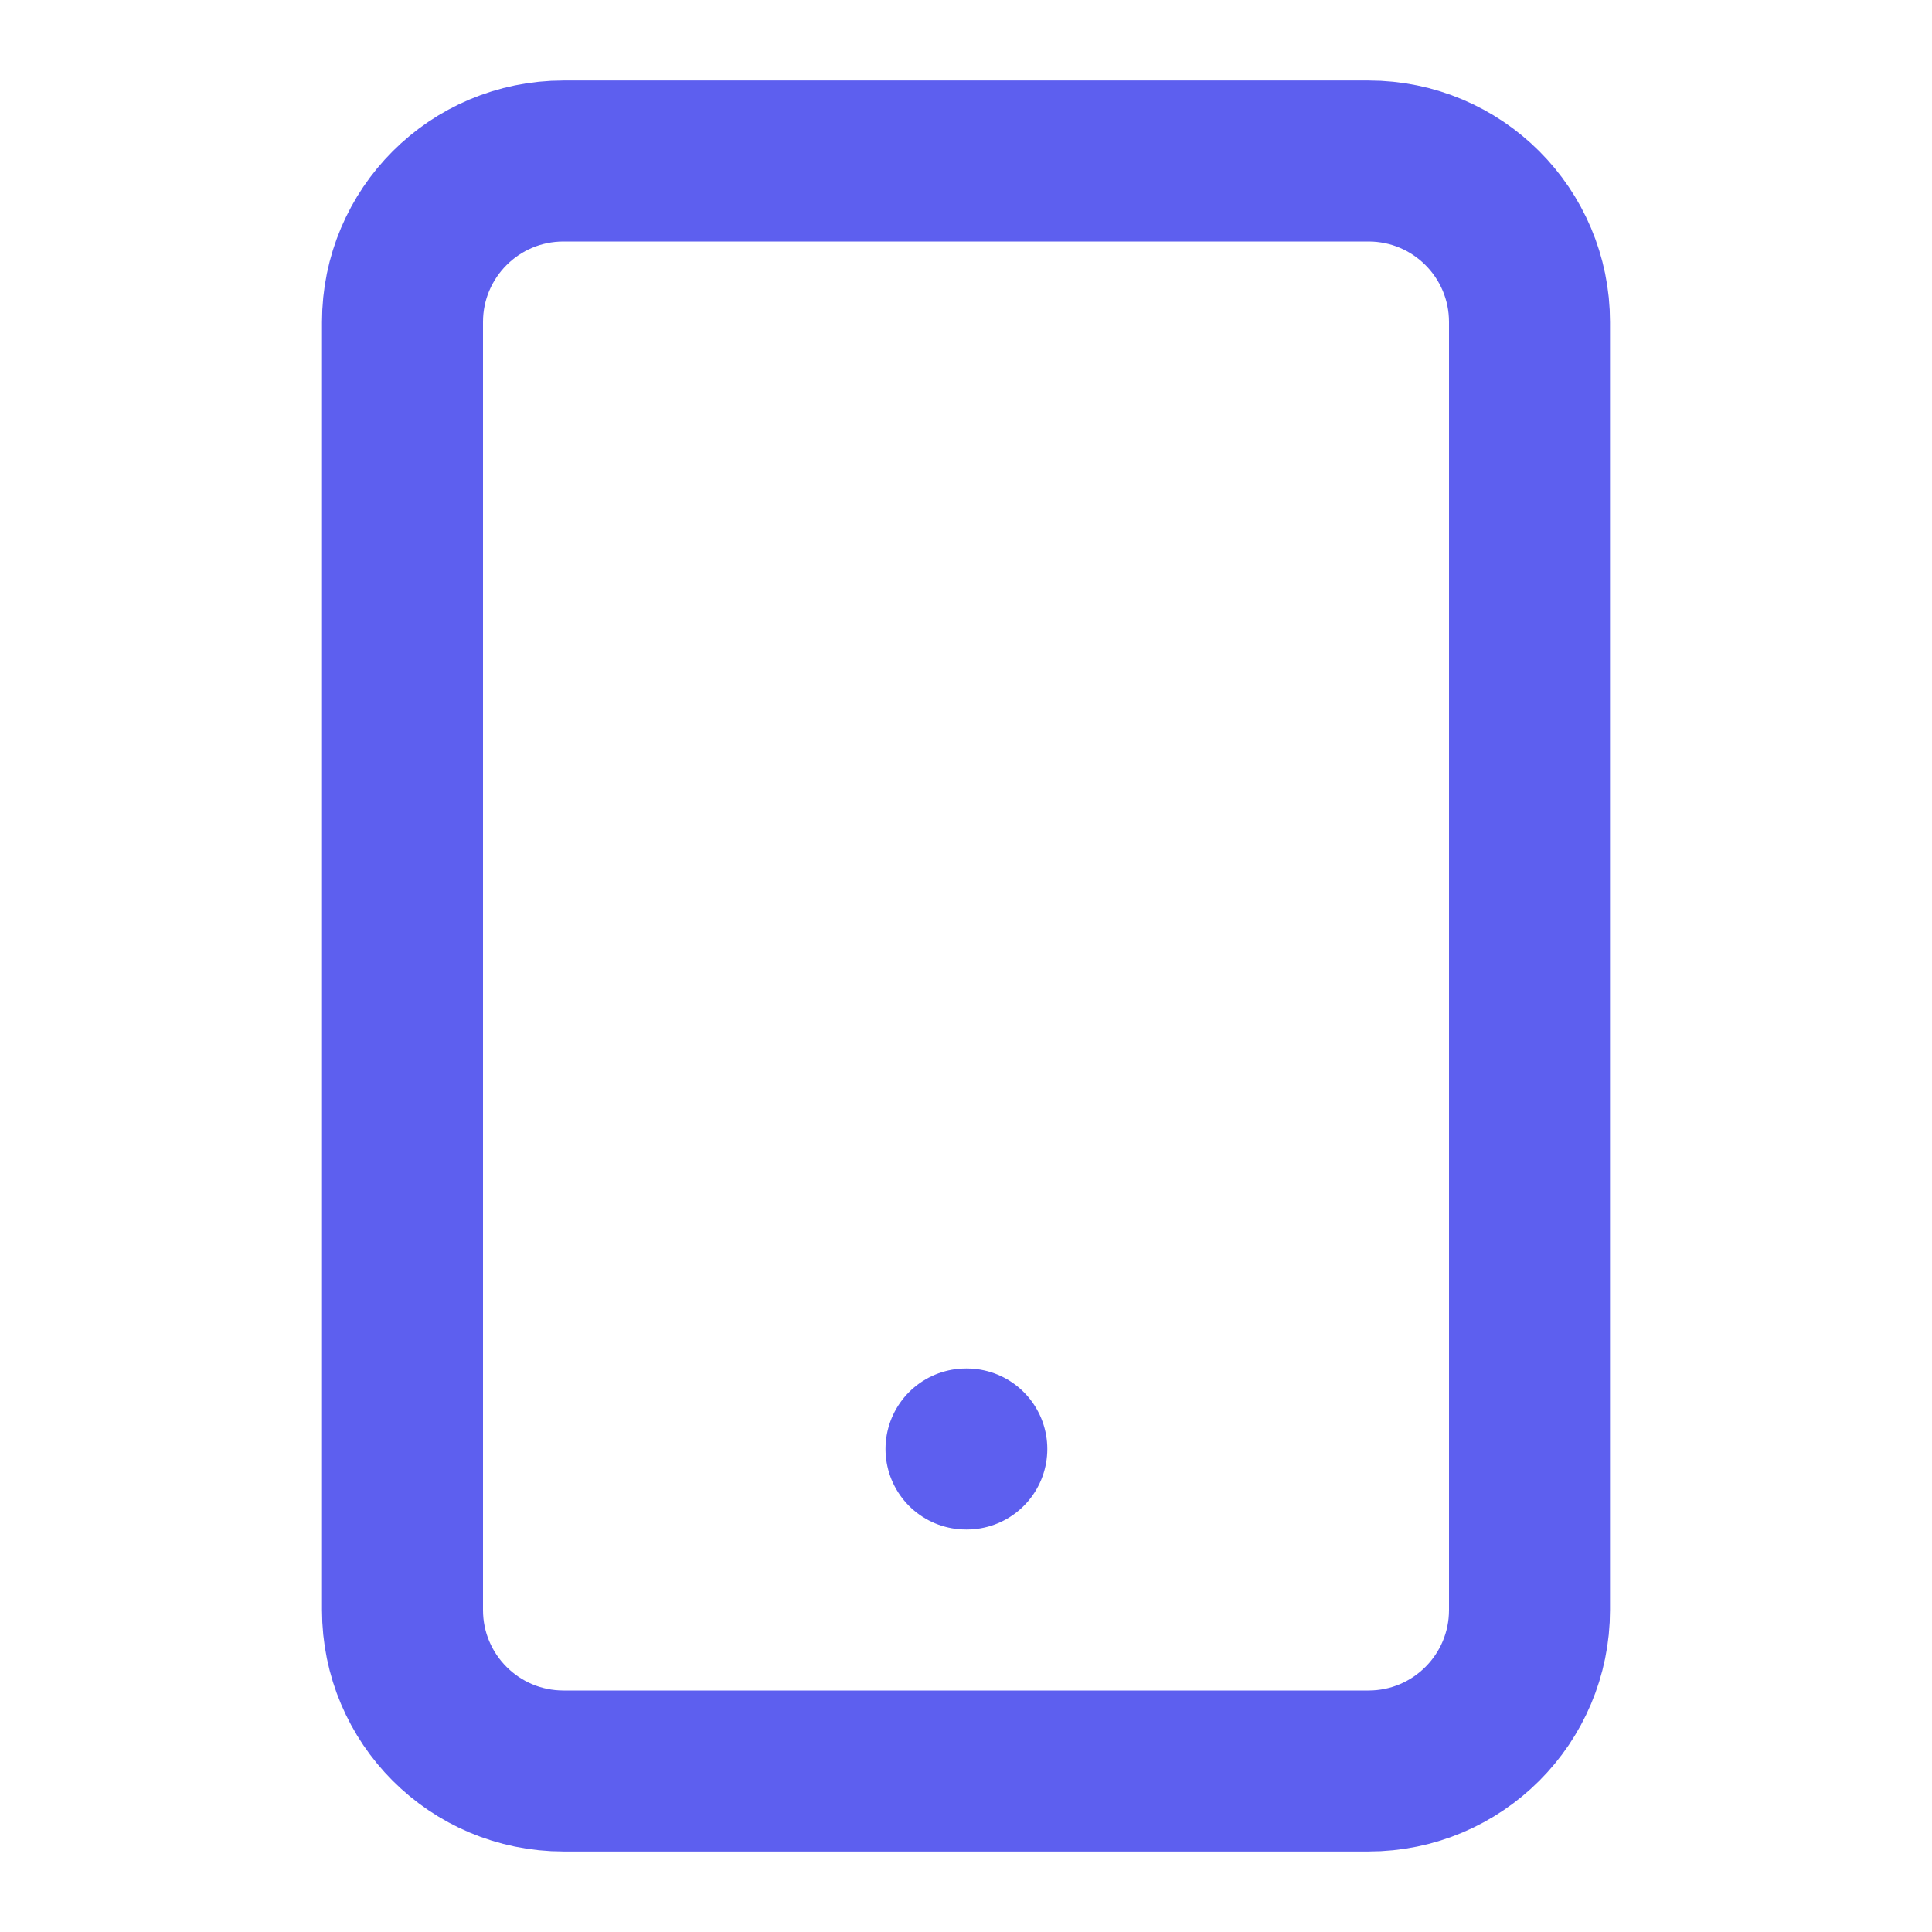 <svg width="24" height="24" viewBox="0 0 24 24" fill="none" xmlns="http://www.w3.org/2000/svg">
<path d="M17 2H7C5.895 2 5 2.895 5 4V20C5 21.105 5.895 22 7 22H17C18.105 22 19 21.105 19 20V4C19 2.895 18.105 2 17 2Z" stroke="#5D5FEF" stroke-width="2" stroke-linecap="round" stroke-linejoin="round"/>
<path d="M12 18H12.01" stroke="#5D5FEF" stroke-width="2" stroke-linecap="round" stroke-linejoin="round"/>
</svg>
